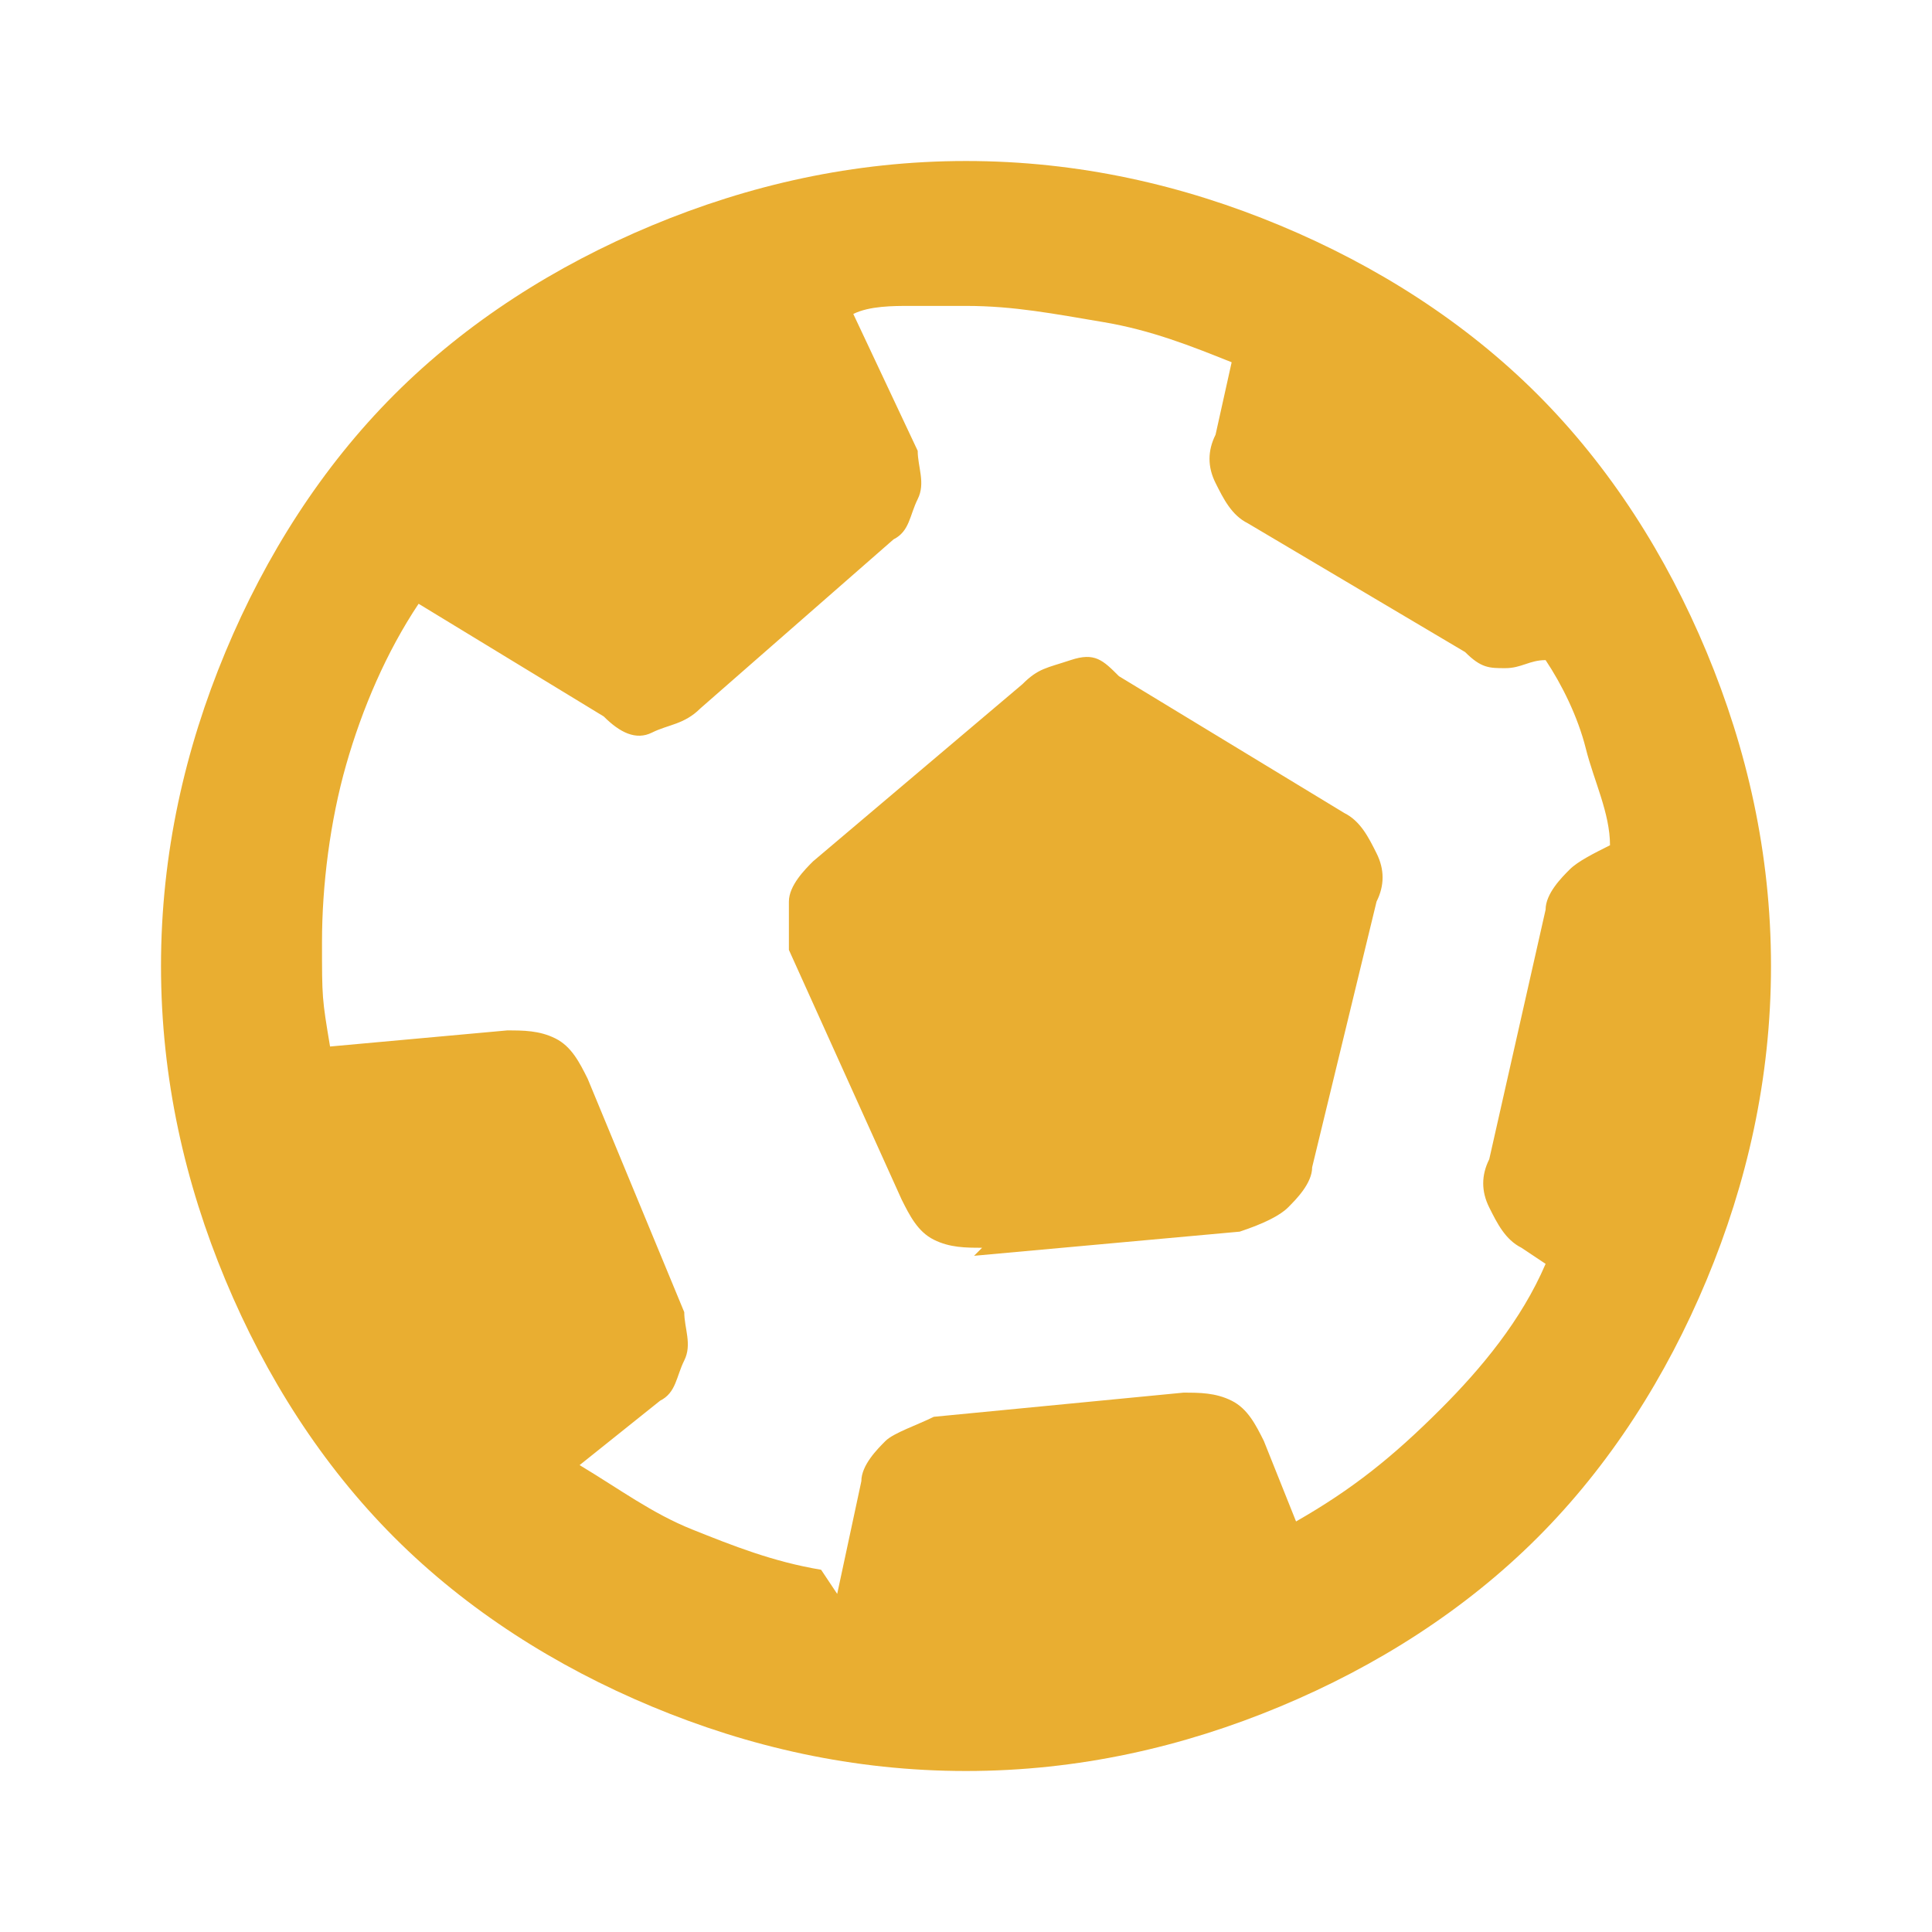 <?xml version="1.0" encoding="UTF-8"?>
<svg id="Layer_1" data-name="Layer 1" xmlns="http://www.w3.org/2000/svg" version="1.1" viewBox="0 0 24 24">
  <defs>
    <style>
      .cls-1 {
        fill: #e9ae31;
        stroke-width: 0px;
      }
    </style>
  </defs>
  <path class="cls-1" d="M10.4,19.8l.3-1.4c0-.2.2-.4.3-.5s.4-.2.6-.3l3.1-.3c.2,0,.4,0,.6.1s.3.3.4.5l.4,1c.7-.4,1.2-.8,1.8-1.4.5-.5,1-1.1,1.3-1.8l-.3-.2c-.2-.1-.3-.3-.4-.5s-.1-.4,0-.6l.7-3.1c0-.2.2-.4.3-.5s.3-.2.5-.3c0-.4-.2-.8-.3-1.2s-.3-.8-.5-1.1c-.2,0-.3.1-.5.1s-.3,0-.5-.2l-2.7-1.6c-.2-.1-.3-.3-.4-.5s-.1-.4,0-.6l.2-.9c-.5-.2-1-.4-1.6-.5s-1.1-.2-1.7-.2-.5,0-.7,0-.5,0-.7.1l.8,1.7c0,.2.1.4,0,.6s-.1.4-.3.5l-2.4,2.1c-.2.2-.4.2-.6.3s-.4,0-.6-.2l-2.3-1.4c-.4.6-.7,1.3-.9,2s-.3,1.5-.3,2.2,0,.7.1,1.3l2.2-.2c.2,0,.4,0,.6.1s.3.3.4.5l1.2,2.9c0,.2.1.4,0,.6s-.1.4-.3.5l-1,.8c.5.3.9.6,1.4.8s1,.4,1.6.5ZM12.2,15.5c-.2,0-.4,0-.6-.1s-.3-.3-.4-.5l-1.4-3.1c0-.2,0-.4,0-.6,0-.2.2-.4.3-.5l2.6-2.2c.2-.2.3-.2.6-.3s.4,0,.6.2l2.8,1.7c.2.1.3.3.4.5s.1.4,0,.6l-.8,3.3c0,.2-.2.4-.3.5s-.3.2-.6.3l-3.3.3ZM12,22c-1.4,0-2.7-.3-3.9-.8s-2.3-1.2-3.2-2.1-1.6-2-2.1-3.2-.8-2.5-.8-3.9.3-2.7.8-3.9,1.2-2.3,2.1-3.2,2-1.6,3.2-2.1,2.5-.8,3.9-.8,2.7.3,3.9.8,2.3,1.2,3.2,2.1,1.6,2,2.1,3.2.8,2.5.8,3.9-.3,2.7-.8,3.9-1.2,2.3-2.1,3.2-2,1.6-3.2,2.1-2.5.8-3.9.8Z"/>
</svg>
